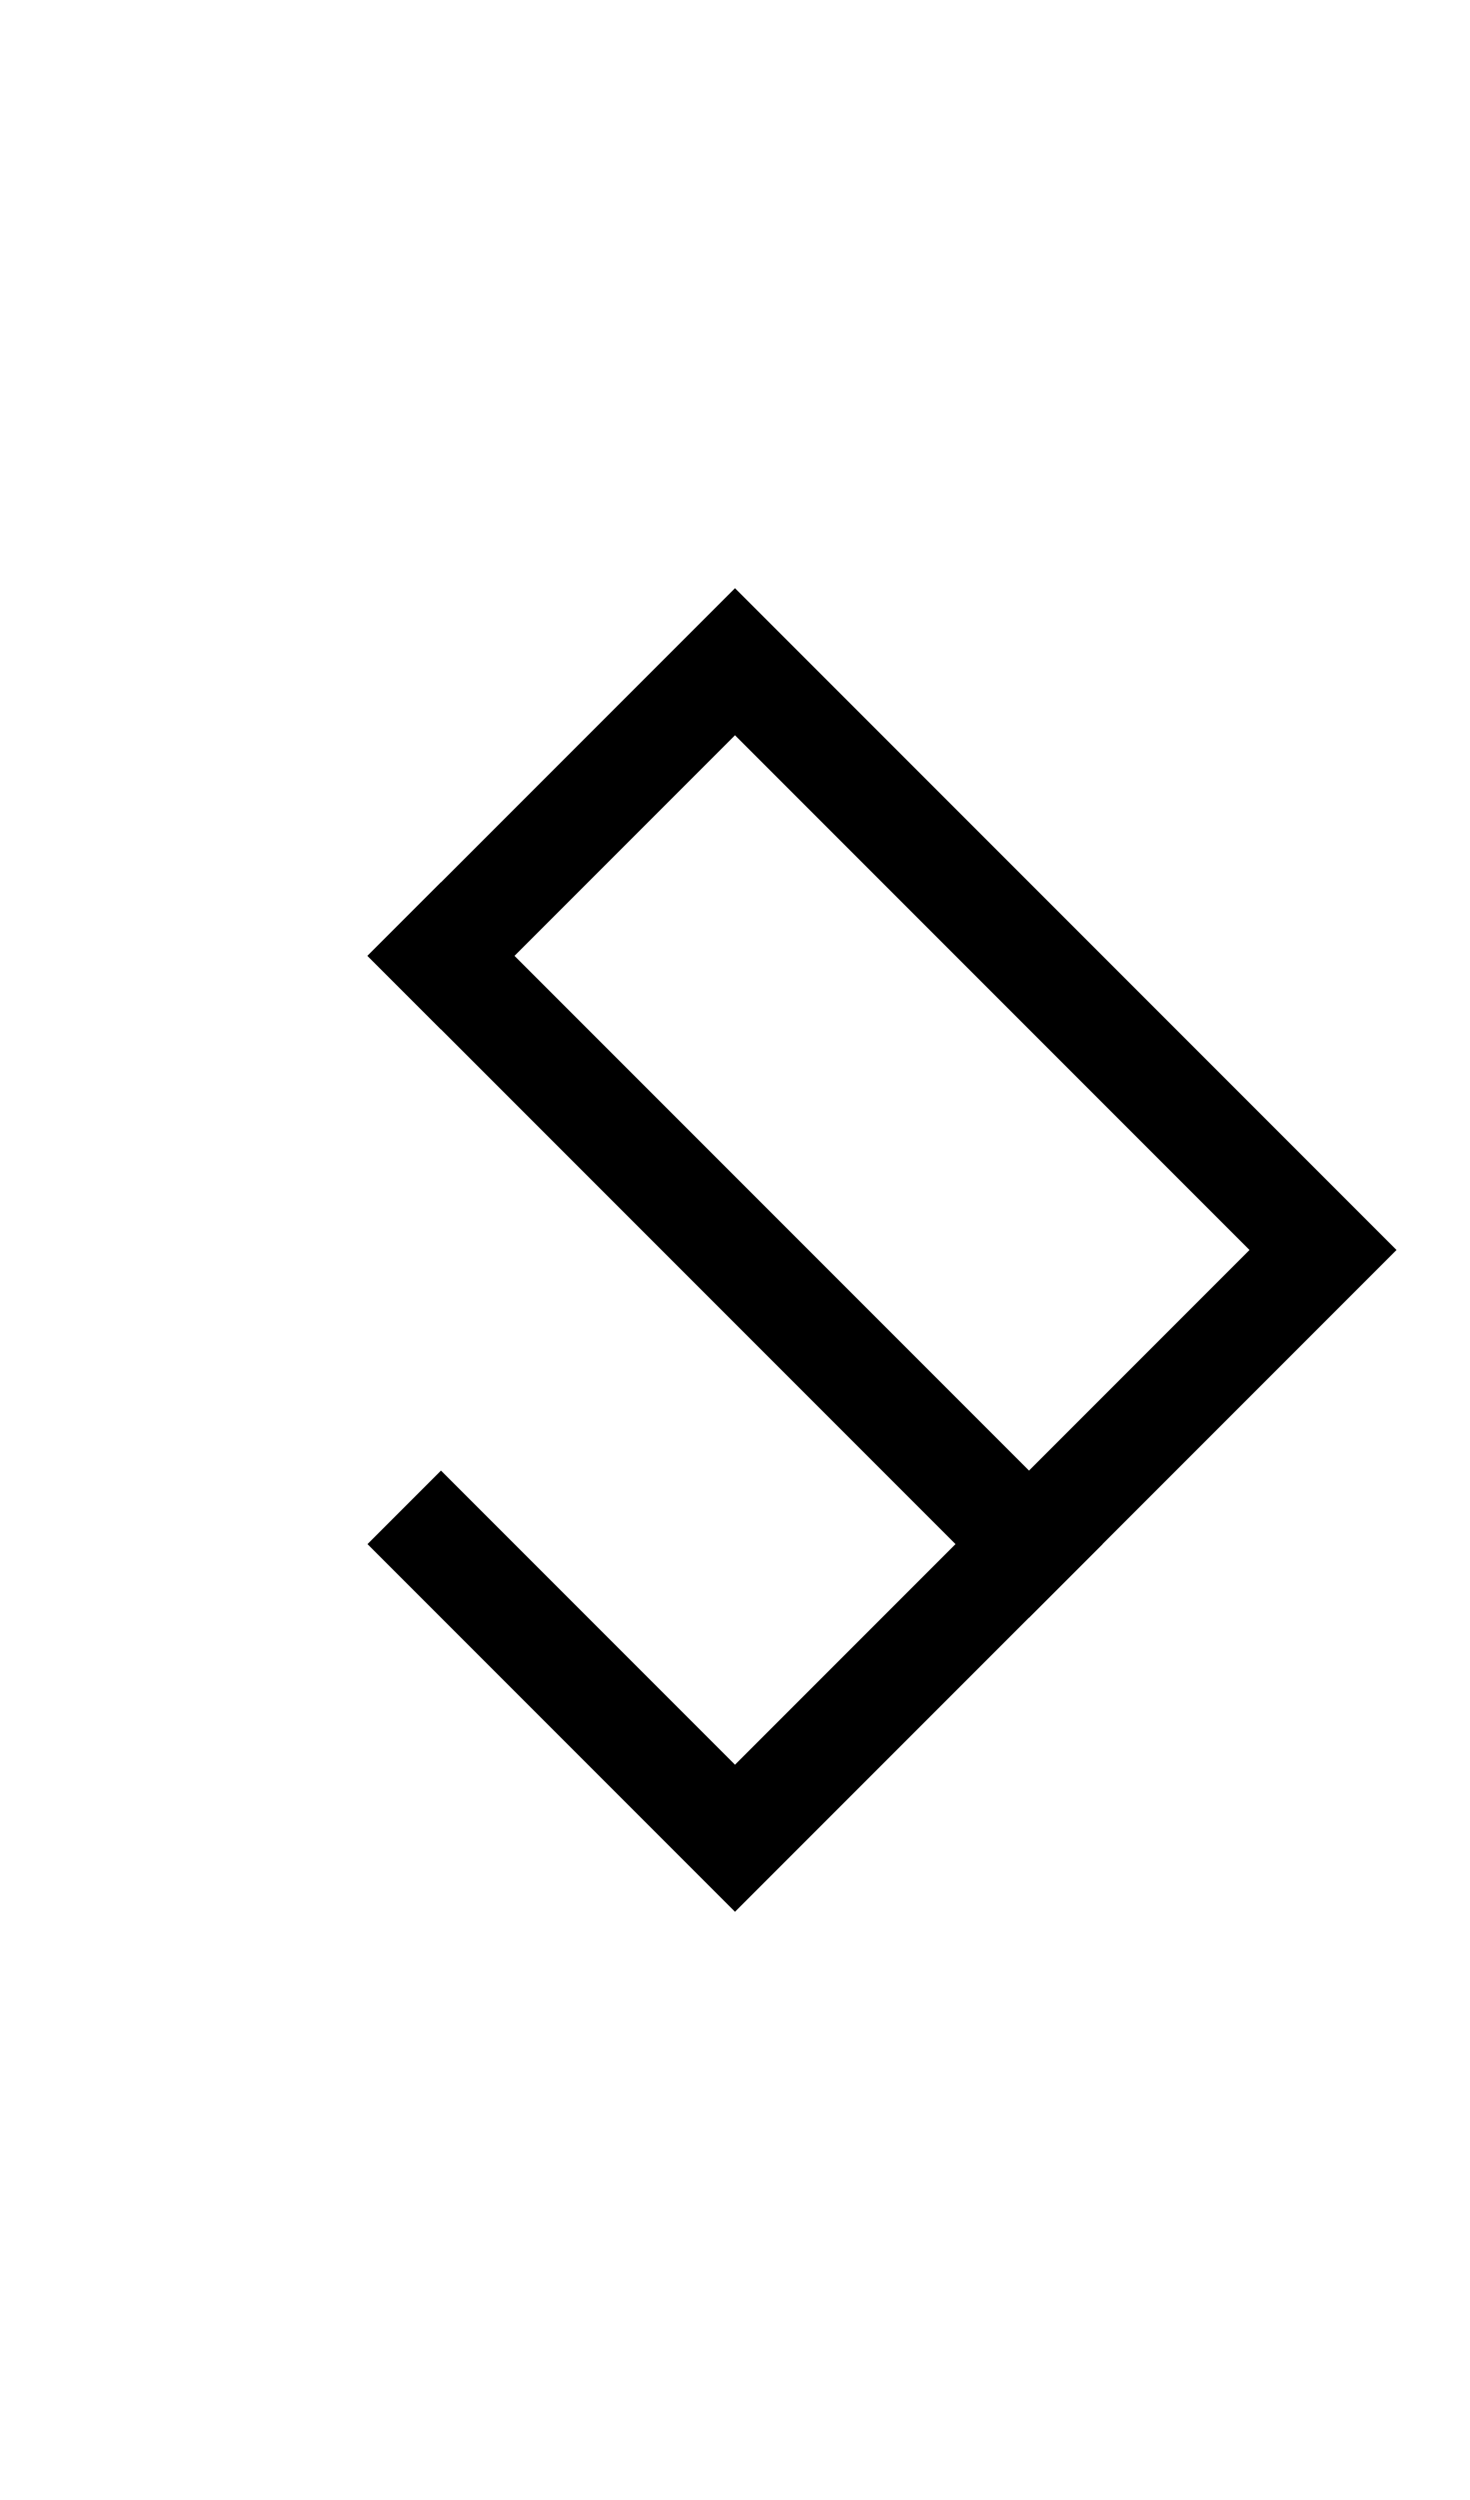 <svg width="500" height="850" xmlns="http://www.w3.org/2000/svg">
    <path
        d="m250 200-25 25-87.5 87.5L125 325l25 25 12.5-12.5L250 250l175 175-75 75-25 25-75 75-75-75-25-25-25 25 12.5 12.5L250 650l100-100 25-25 75-75 25-25-200-200z" />
    <path
        d="M 150 300 L 125 325 L 137.5 337.5 L 150 350 L 325 525 L 337.5 537.5 L 350 550 L 375 525 L 362.5 512.5 L 350 500 L 175 325 L 162.5 312.5 L 150 300 z " />
</svg>